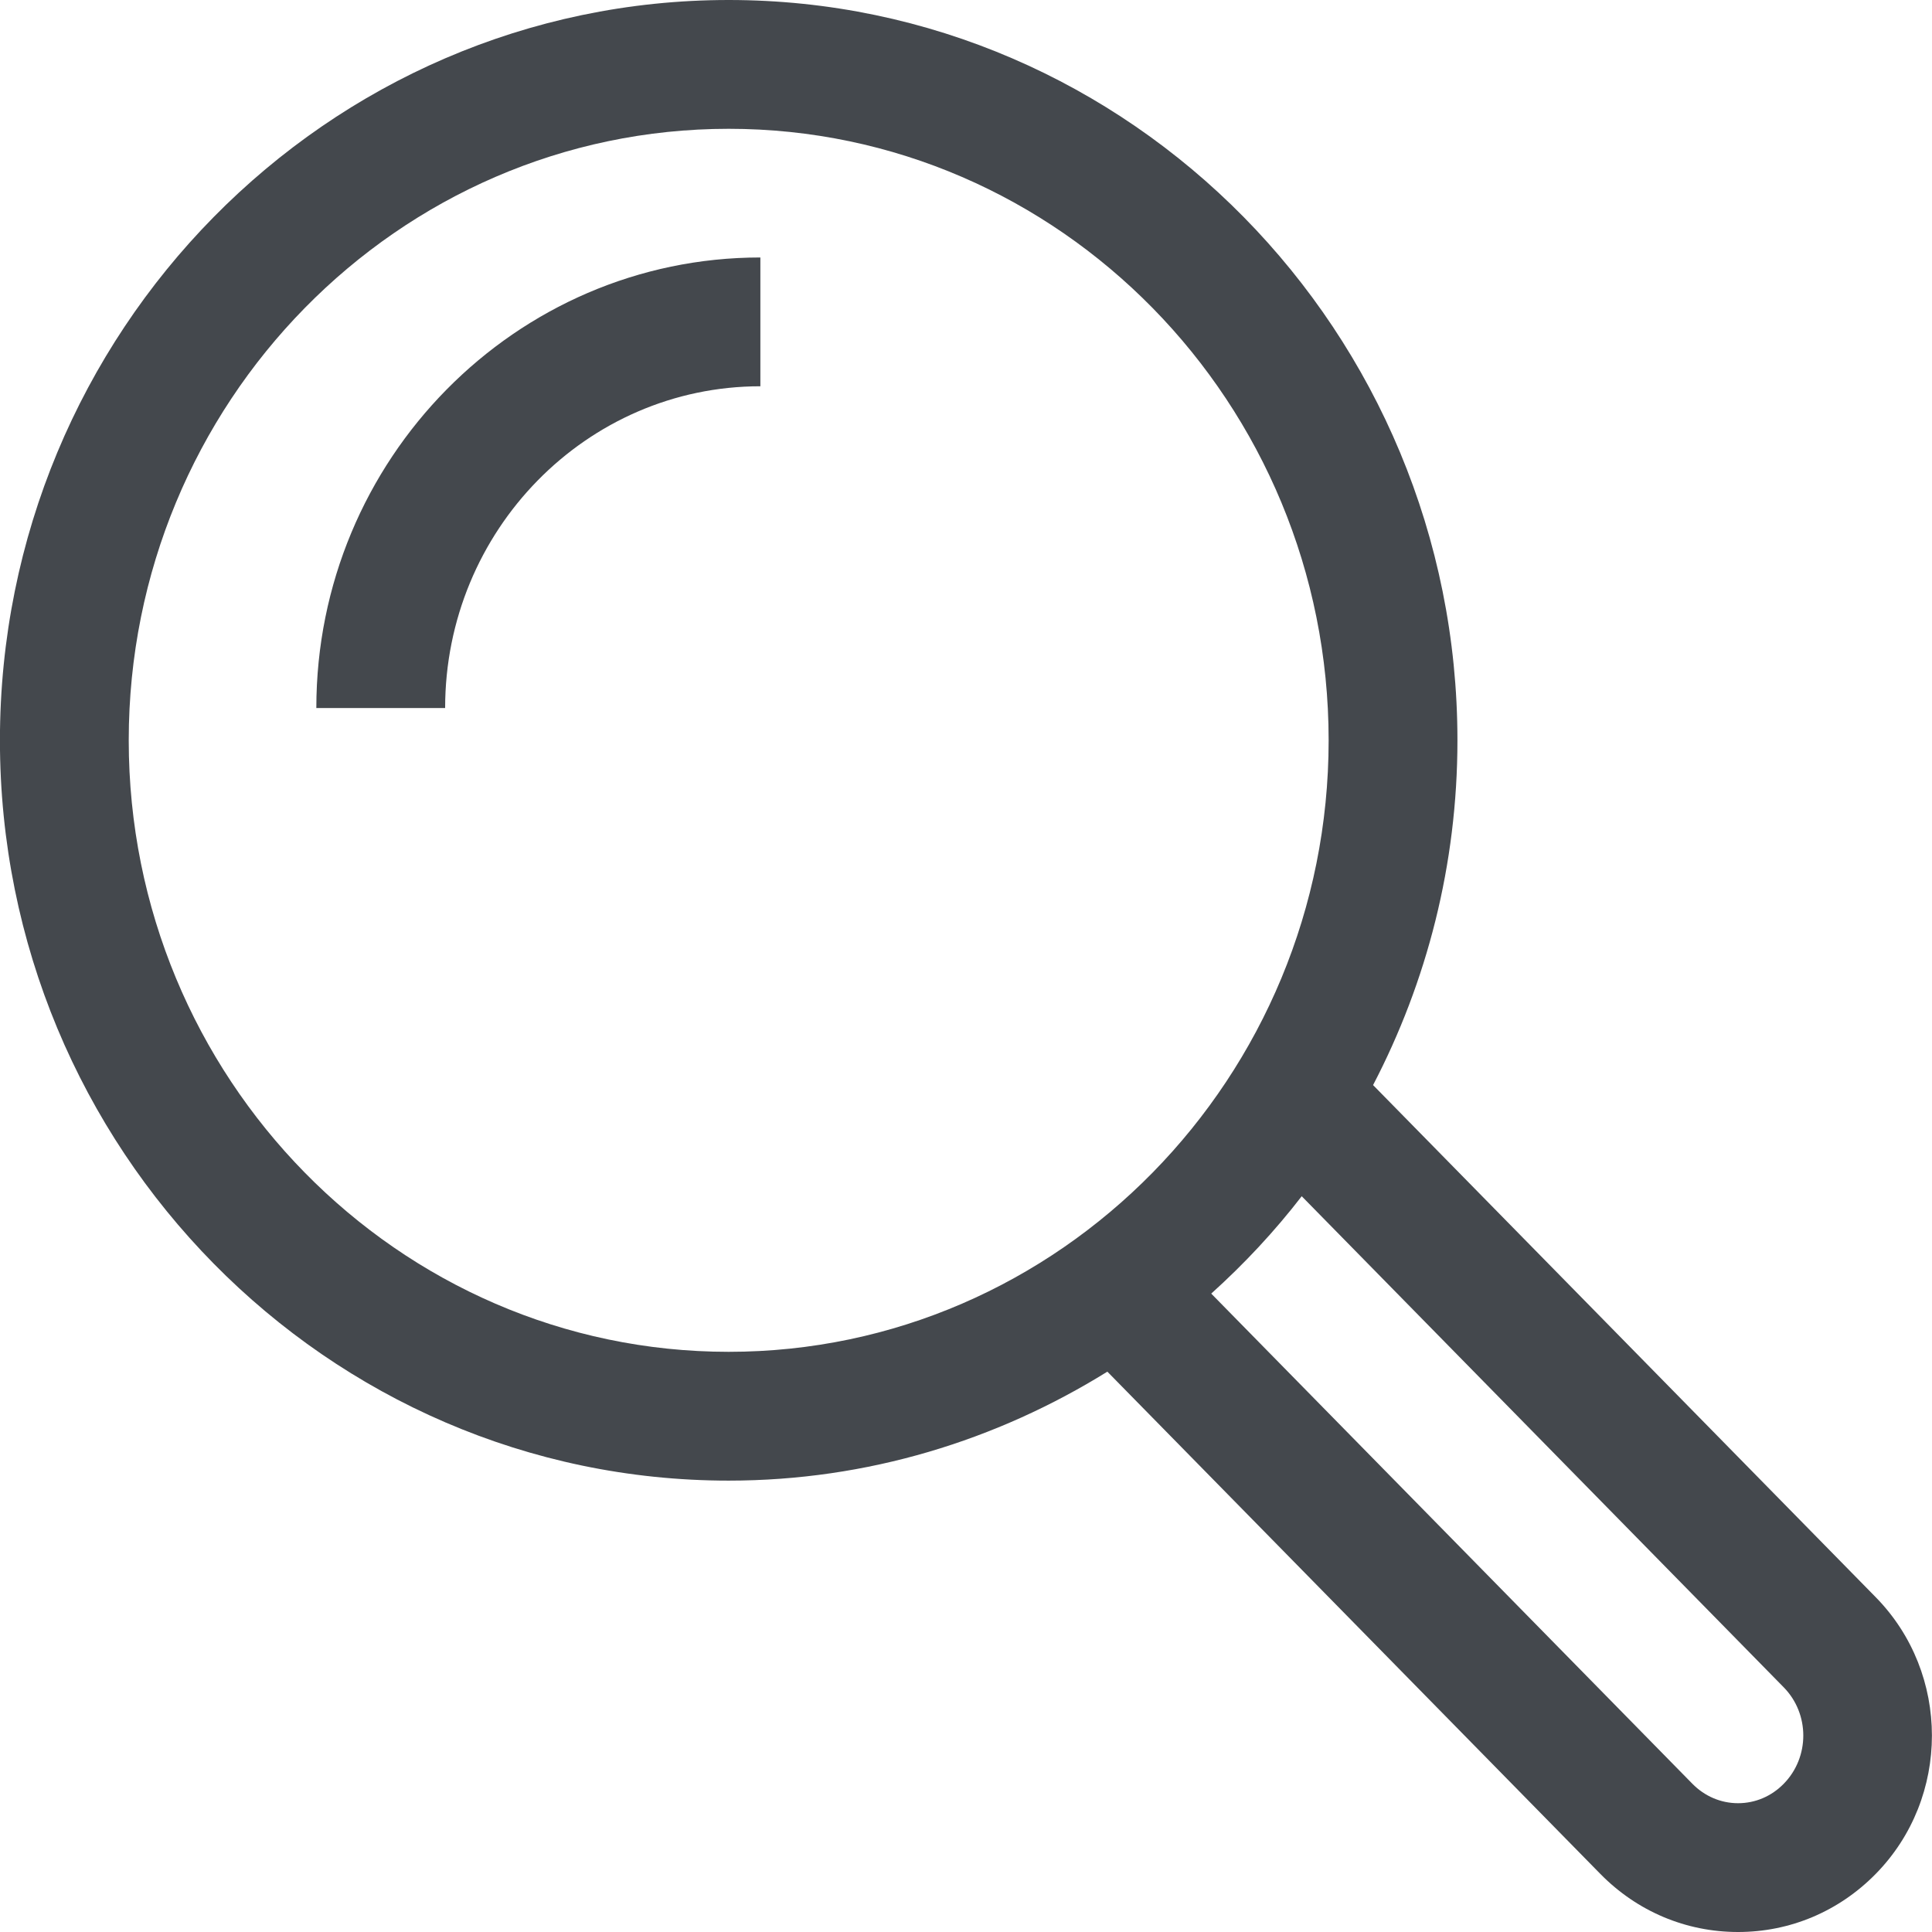 <?xml version="1.0" encoding="UTF-8" standalone="no"?>
<svg width="30px" height="30px" viewBox="0 0 30 30" version="1.1" xmlns="http://www.w3.org/2000/svg" xmlns:xlink="http://www.w3.org/1999/xlink">
    <!-- Generator: Sketch 3.7.2 (28276) - http://www.bohemiancoding.com/sketch -->
    <title>Icon</title>
    <desc>Created with Sketch.</desc>
    <defs></defs>
    <g id="Page-1" stroke="none" stroke-width="1" fill="none" fill-rule="evenodd">
        <g id="Icons" transform="translate(-167, -668)" fill="#44484D">
            <path d="M196.125,692.8 L188.321,684.849 C189.155,683.249 189.631,681.429 189.631,679.496 C189.631,673.157 184.554,668 178.315,668 C172.076,668 166.999,673.157 166.999,679.496 C166.999,685.835 172.076,690.991 178.315,690.991 C180.47,690.991 182.478,690.365 184.195,689.299 L191.851,697.099 C192.422,697.68 193.18,698 193.988,698 L193.989,698 C194.798,698 195.555,697.679 196.125,697.099 C197.29,695.914 197.29,693.985 196.125,692.8 Z M194.697,695.699 C194.507,695.893 194.256,696 193.989,696 L193.988,696 C193.721,696 193.47,695.892 193.28,695.699 L185.808,688.087 C186.32,687.626 186.791,687.122 187.213,686.575 L194.697,694.2 C195.103,694.613 195.103,695.286 194.697,695.699 Z M168.999,679.496 C168.999,674.26 173.178,670 178.315,670 C183.452,670 187.631,674.26 187.631,679.496 C187.631,684.731 183.452,688.991 178.315,688.991 C173.178,688.991 168.999,684.731 168.999,679.496 Z M171.912,678.994 L173.912,678.994 C173.912,676.239 176.107,673.998 178.807,673.998 L178.807,671.998 C175.005,671.998 171.912,675.137 171.912,678.994 Z" id="Icon"></path>
        </g>
    </g>
</svg>